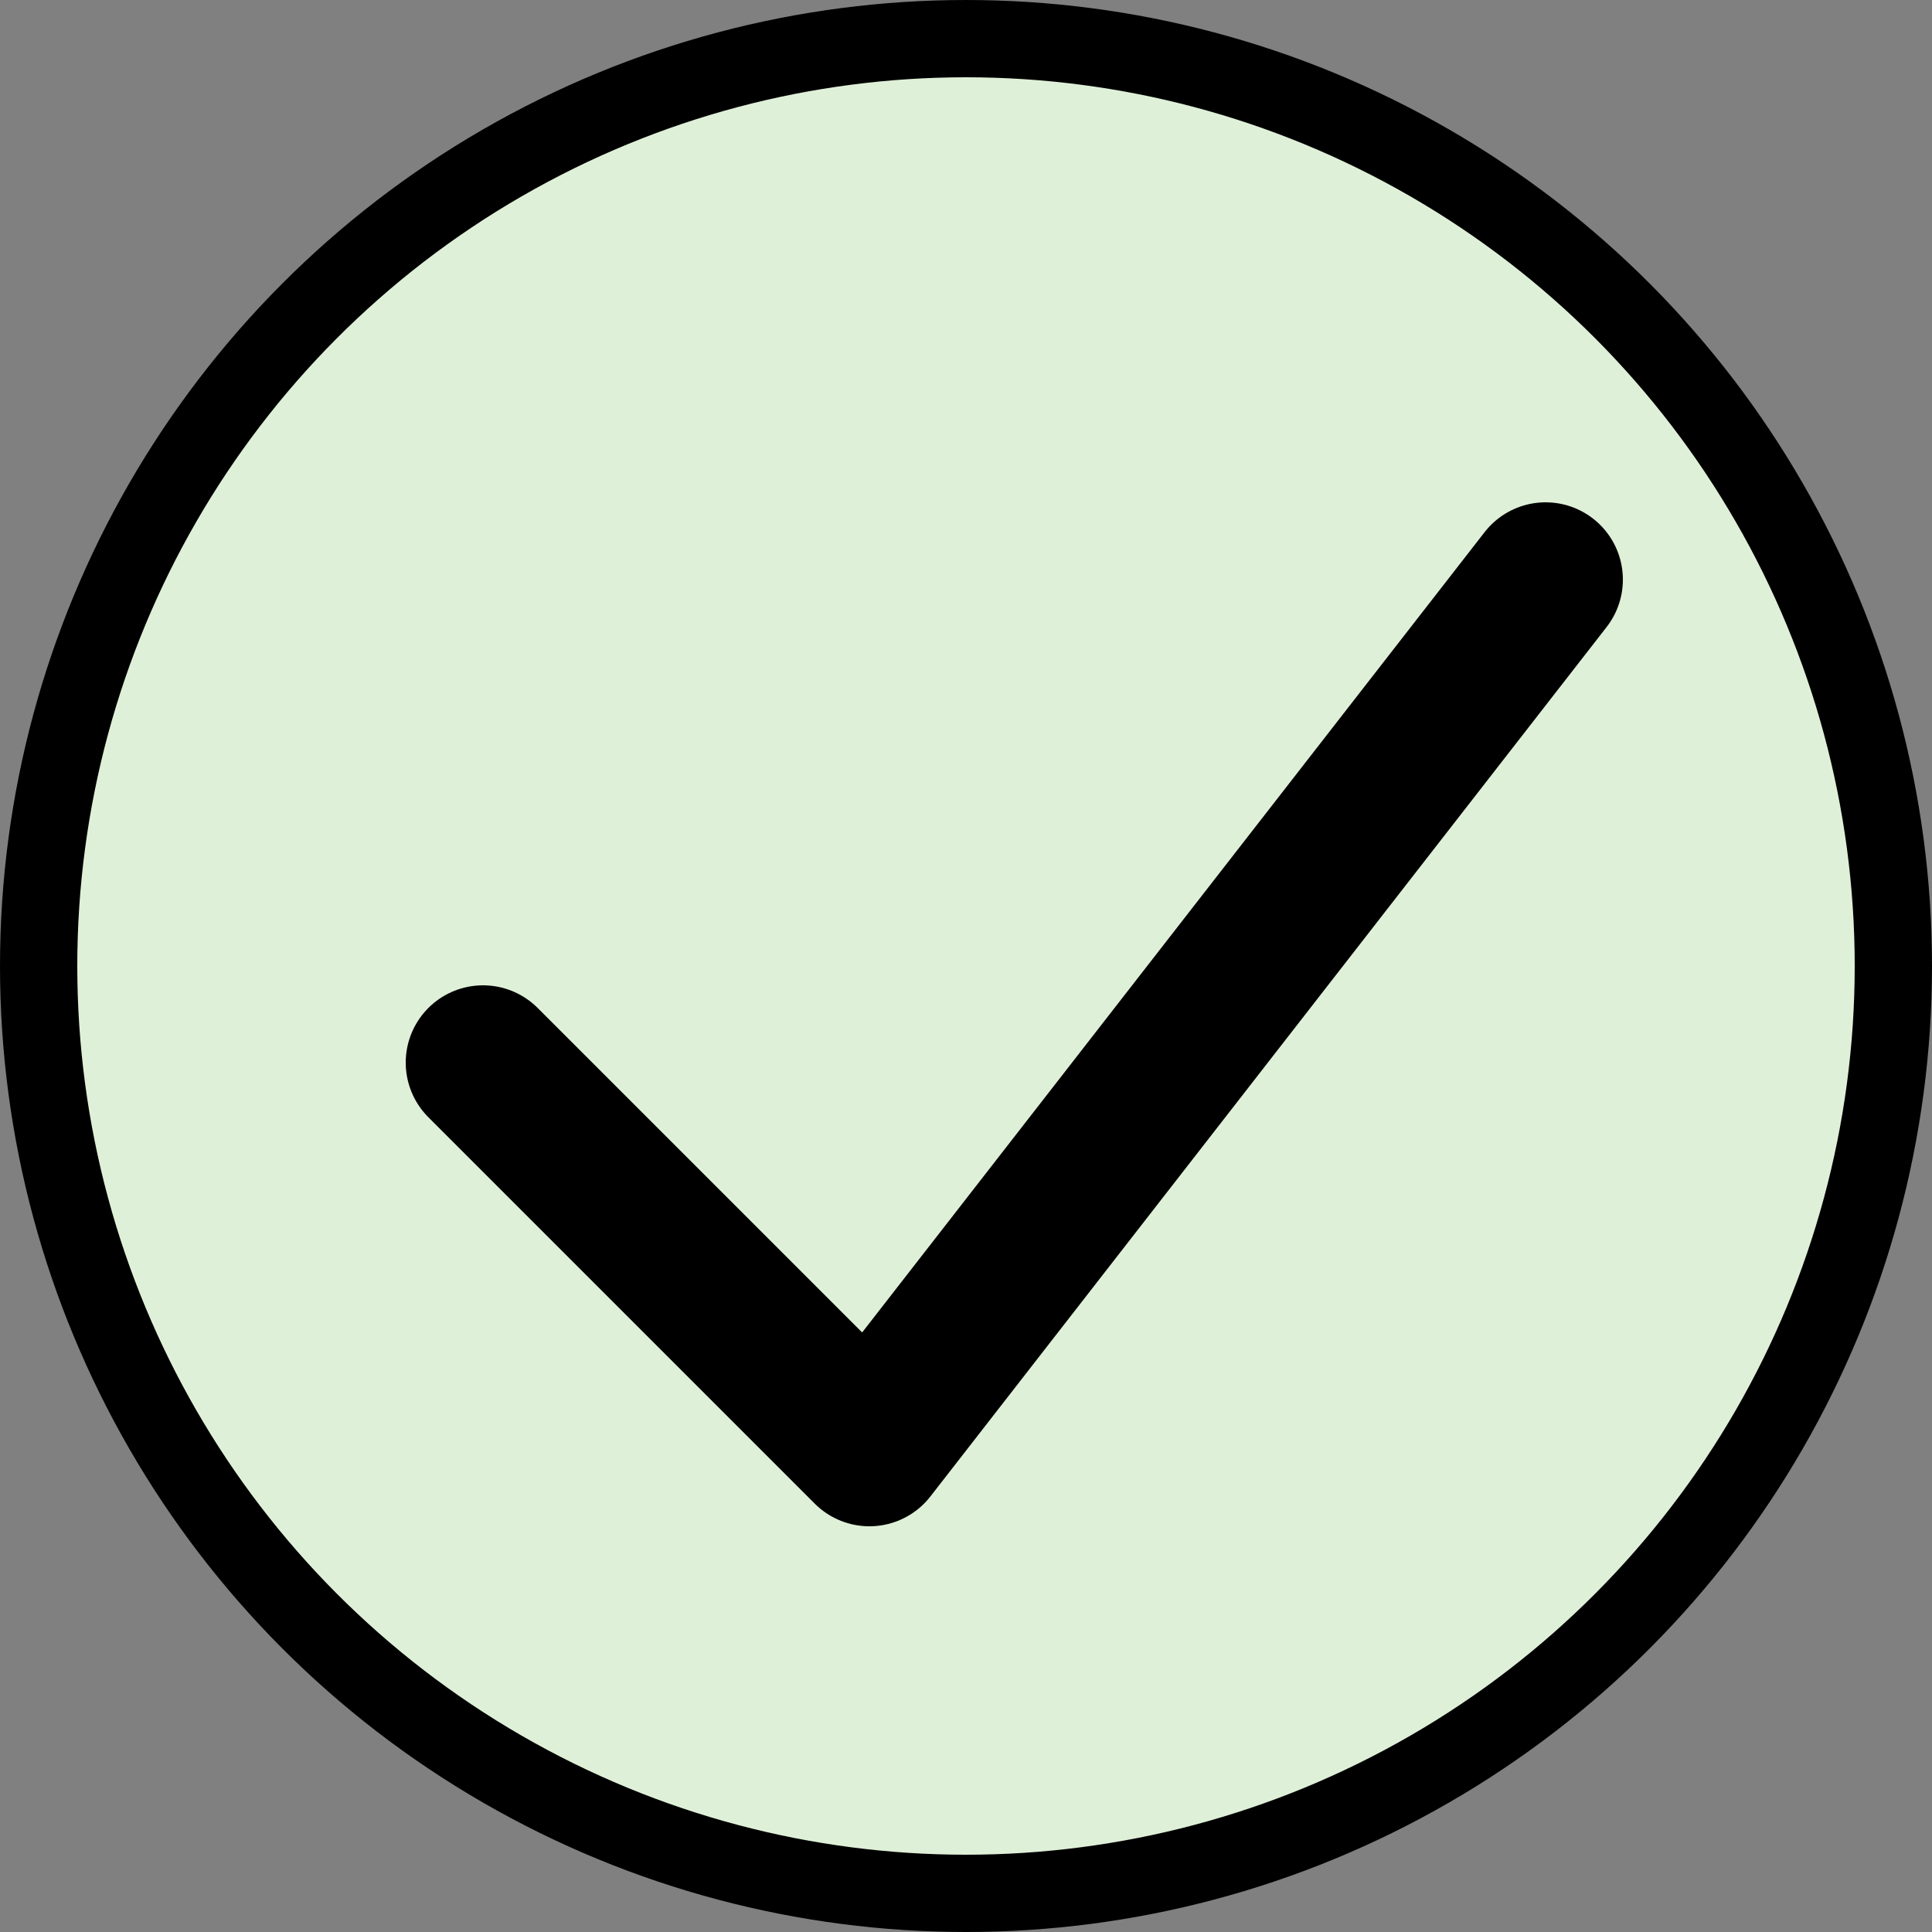 <svg xmlns='http://www.w3.org/2000/svg' viewBox='0 0 100 100'><rect x="0" y="0" width="100" height="100" fill="#808080" stroke="none"/><circle cx='50' cy='50' r='48' stroke='black' fill='#dff0d8' stroke-width='4'/><path d='M25 55 L45 75 L80 30' stroke='black' stroke-width='8' fill='none' stroke-linecap='round' stroke-linejoin='round'/></svg>